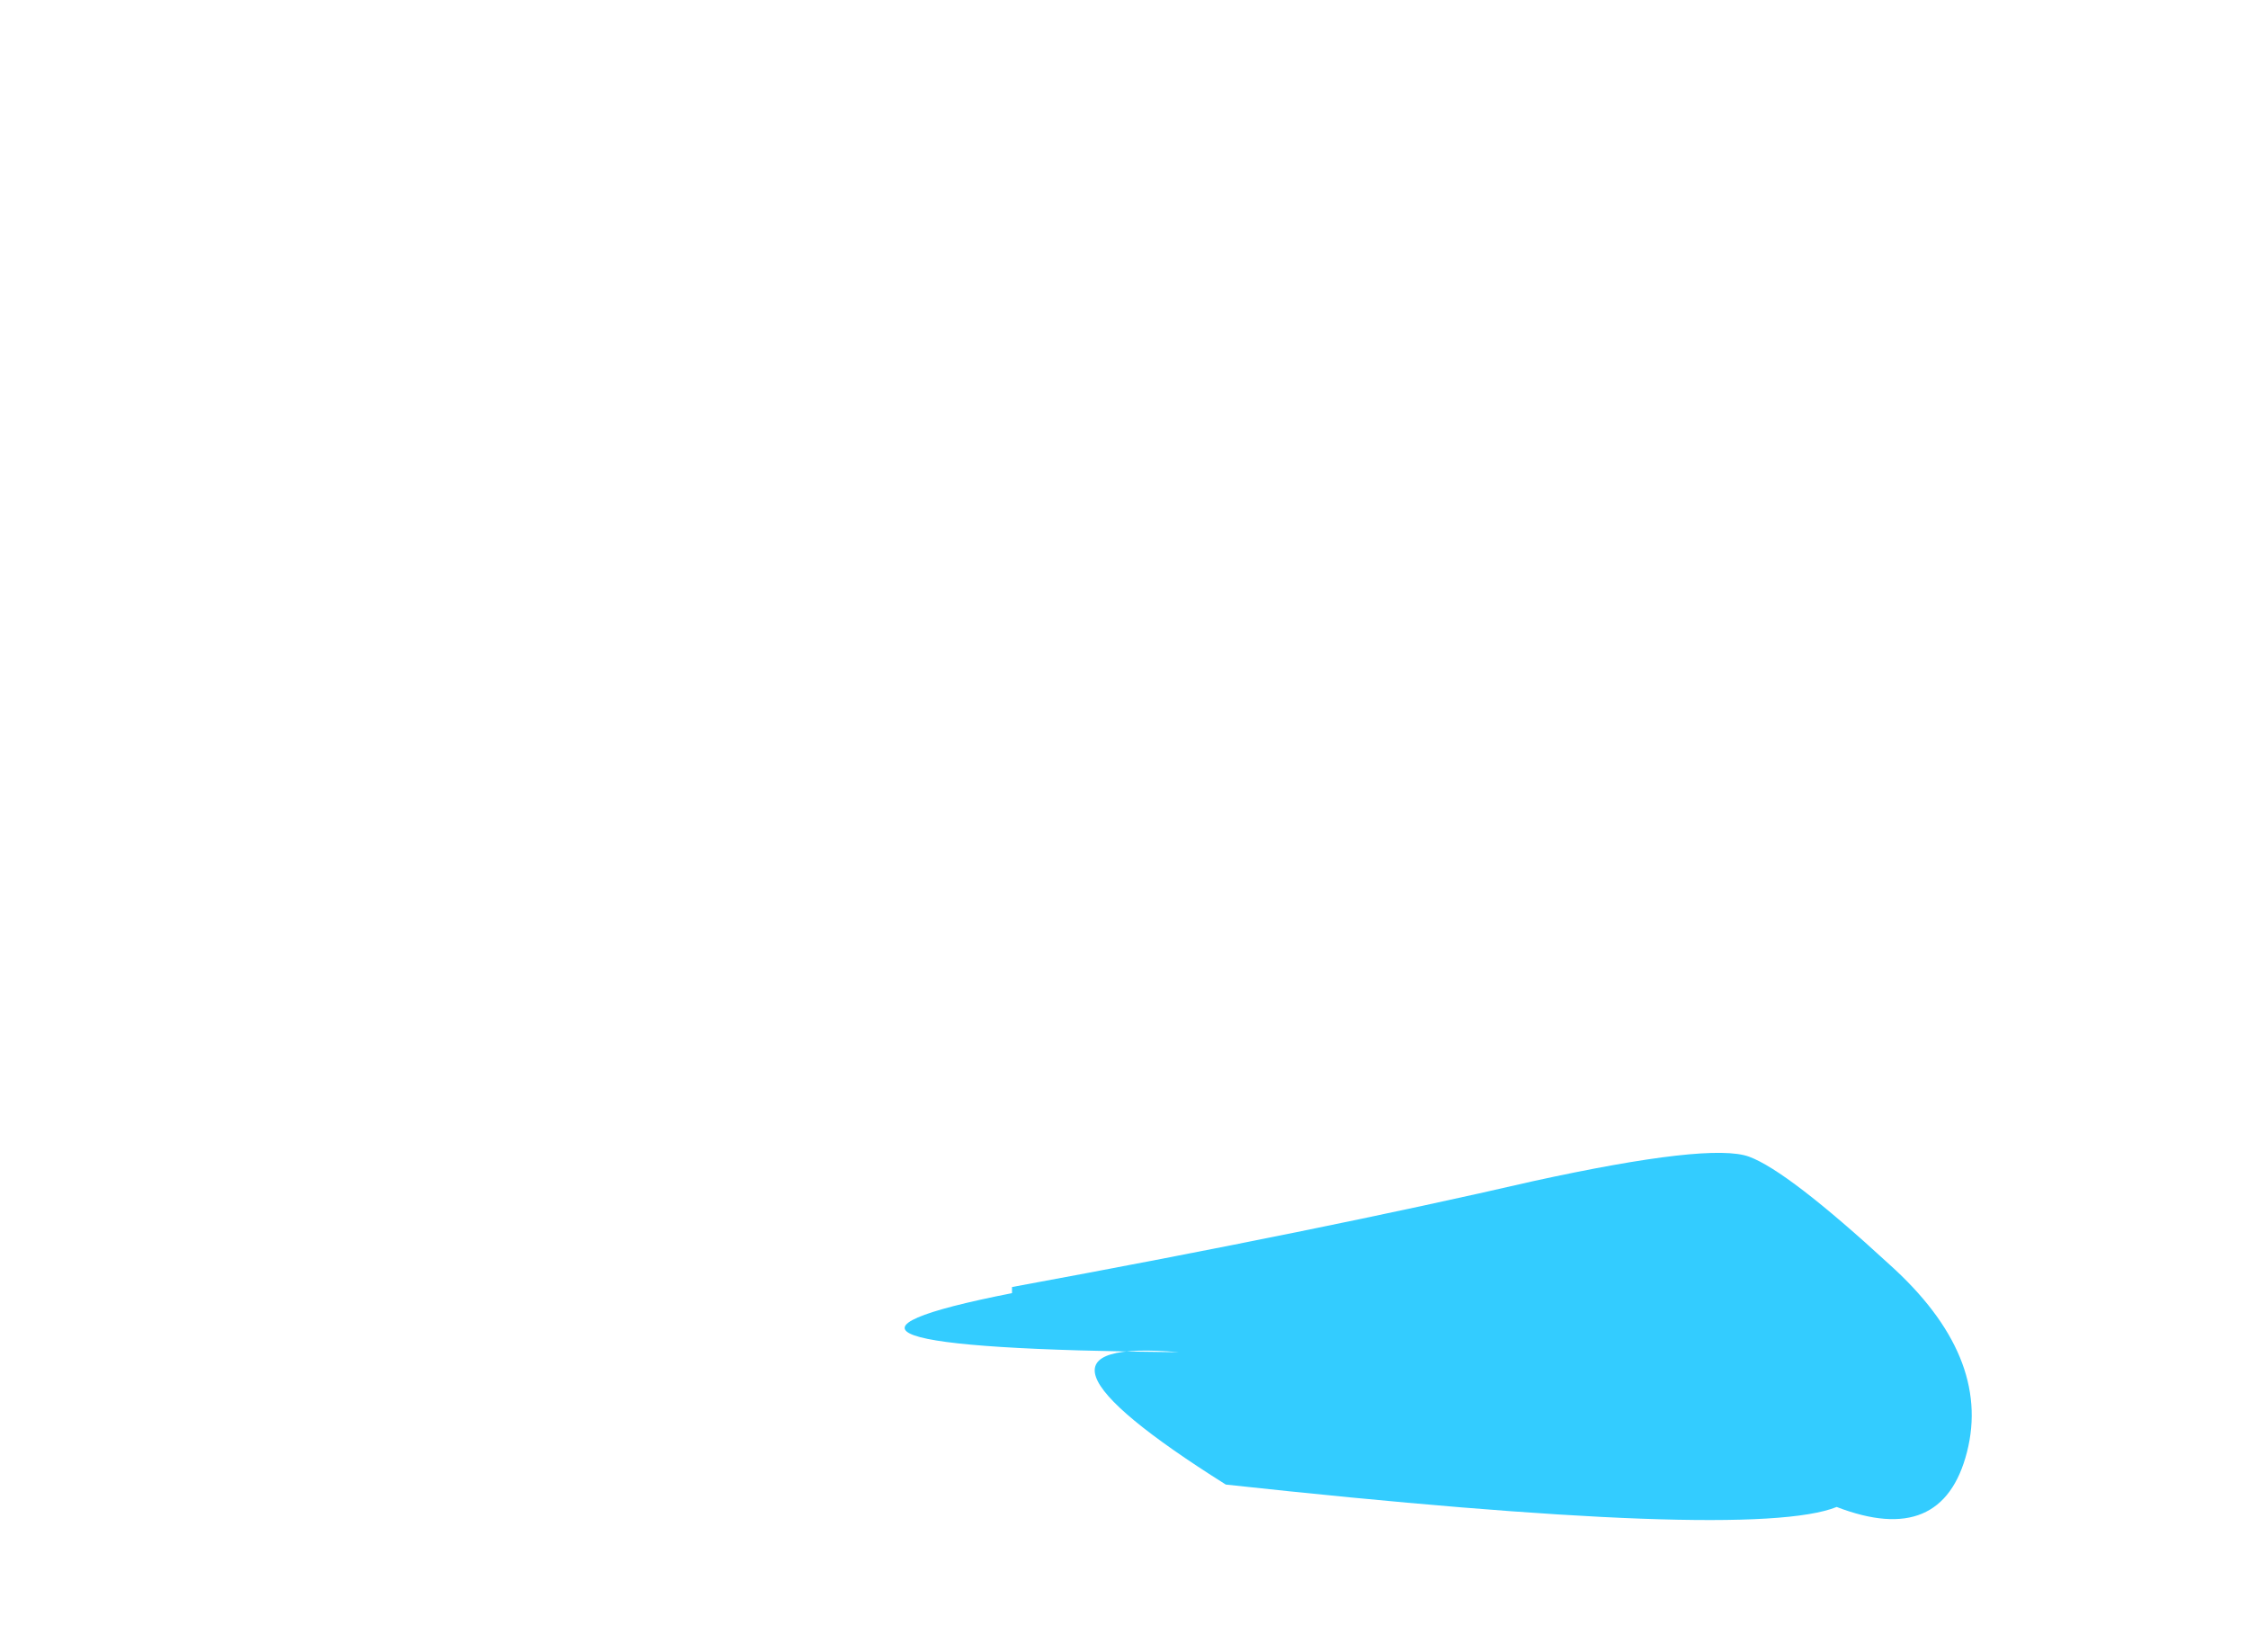 <?xml version="1.0" encoding="UTF-8" standalone="no"?>
<svg xmlns:xlink="http://www.w3.org/1999/xlink" height="40.55px" width="55.2px" xmlns="http://www.w3.org/2000/svg">
  <g transform="matrix(1.0, 0.0, 0.0, 1.0, -41.2, -65.6)">
    <use height="11.15" transform="matrix(1.0, 0.0, 0.0, 1.0, 58.25, 93.3)" width="31.8" xlink:href="#morphshape0"/>
  </g>
  <defs>
    <g id="morphshape0" transform="matrix(1.0, 0.0, 0.0, 1.0, -58.25, -93.3)">
      <path d="M66.05 97.35 Q59.2 98.7 70.15 98.8 65.5 98.4 71.3 102.05 84.2 103.45 86.3 102.6 88.9 103.6 89.5 101.25 90.1 98.9 87.6 96.65 85.1 94.35 84.15 94.0 83.2 93.65 78.85 94.6 73.65 95.8 66.05 97.2" fill="#33ccff" fill-rule="evenodd" stroke="none"/>
      <path d="M66.05 97.2 Q73.65 95.8 78.85 94.6 83.2 93.65 84.15 94.0 85.1 94.35 87.6 96.65 90.1 98.9 89.5 101.25 88.9 103.6 86.3 102.6 84.2 103.45 71.3 102.05 65.5 98.4 70.15 98.8 59.2 98.7 66.05 97.35" fill="none" stroke="#000000" stroke-linecap="round" stroke-linejoin="round" stroke-opacity="0.0" stroke-width="1.0"/>
    </g>
  </defs>
</svg>
